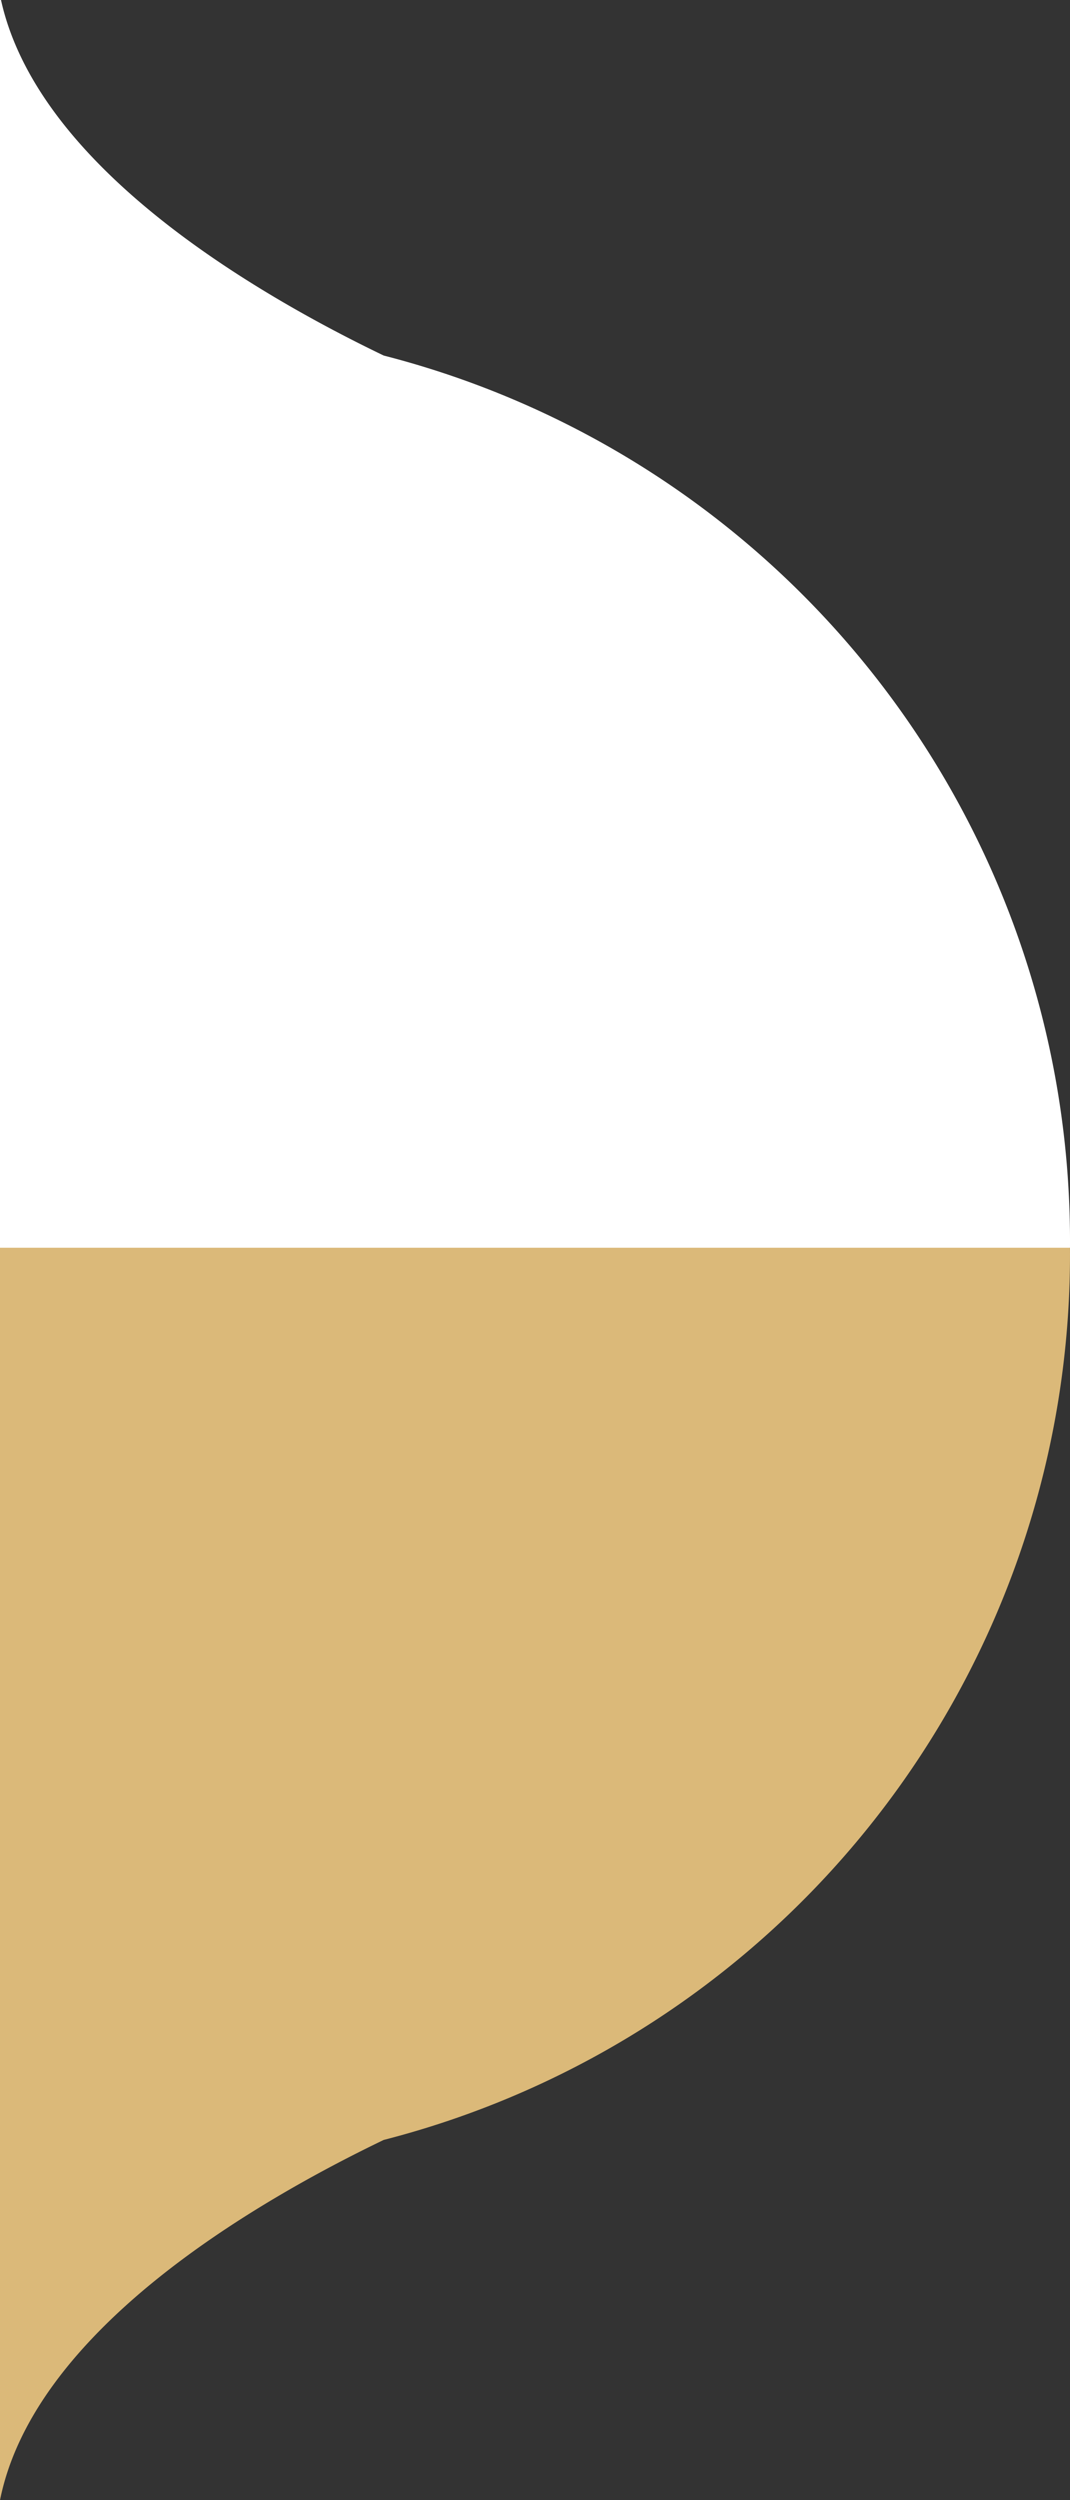 <svg xmlns="http://www.w3.org/2000/svg" width="132.991" height="310.585" viewBox="0 0 132.991 310.585"><rect x="0" y="0" width="132.991" height="310.585" fill="#333333" stroke="none"/><g transform="translate(6996 8801)"><path d="M474,367.224h0V56.639c4.785,23.991,39.676,41.453,54.455,47.847a113.542,113.542,0,0,1-6.763,217.984c-7.738,3.719-18.97,9.785-28.532,17.565C482.285,348.885,475.839,358.032,474,367.224Z" transform="translate(-7470 -8857.639)" fill="#dbb979"/><path d="M0,0V155H132.988q.016-2.182-.052-4.379A113.542,113.542,0,0,0,47.692,44.168C39.954,40.45,28.722,34.384,19.16,26.6,8.516,17.941,2.115,9,.123,0Z" transform="translate(-6996 -8801)" fill="#fff"/></g></svg>